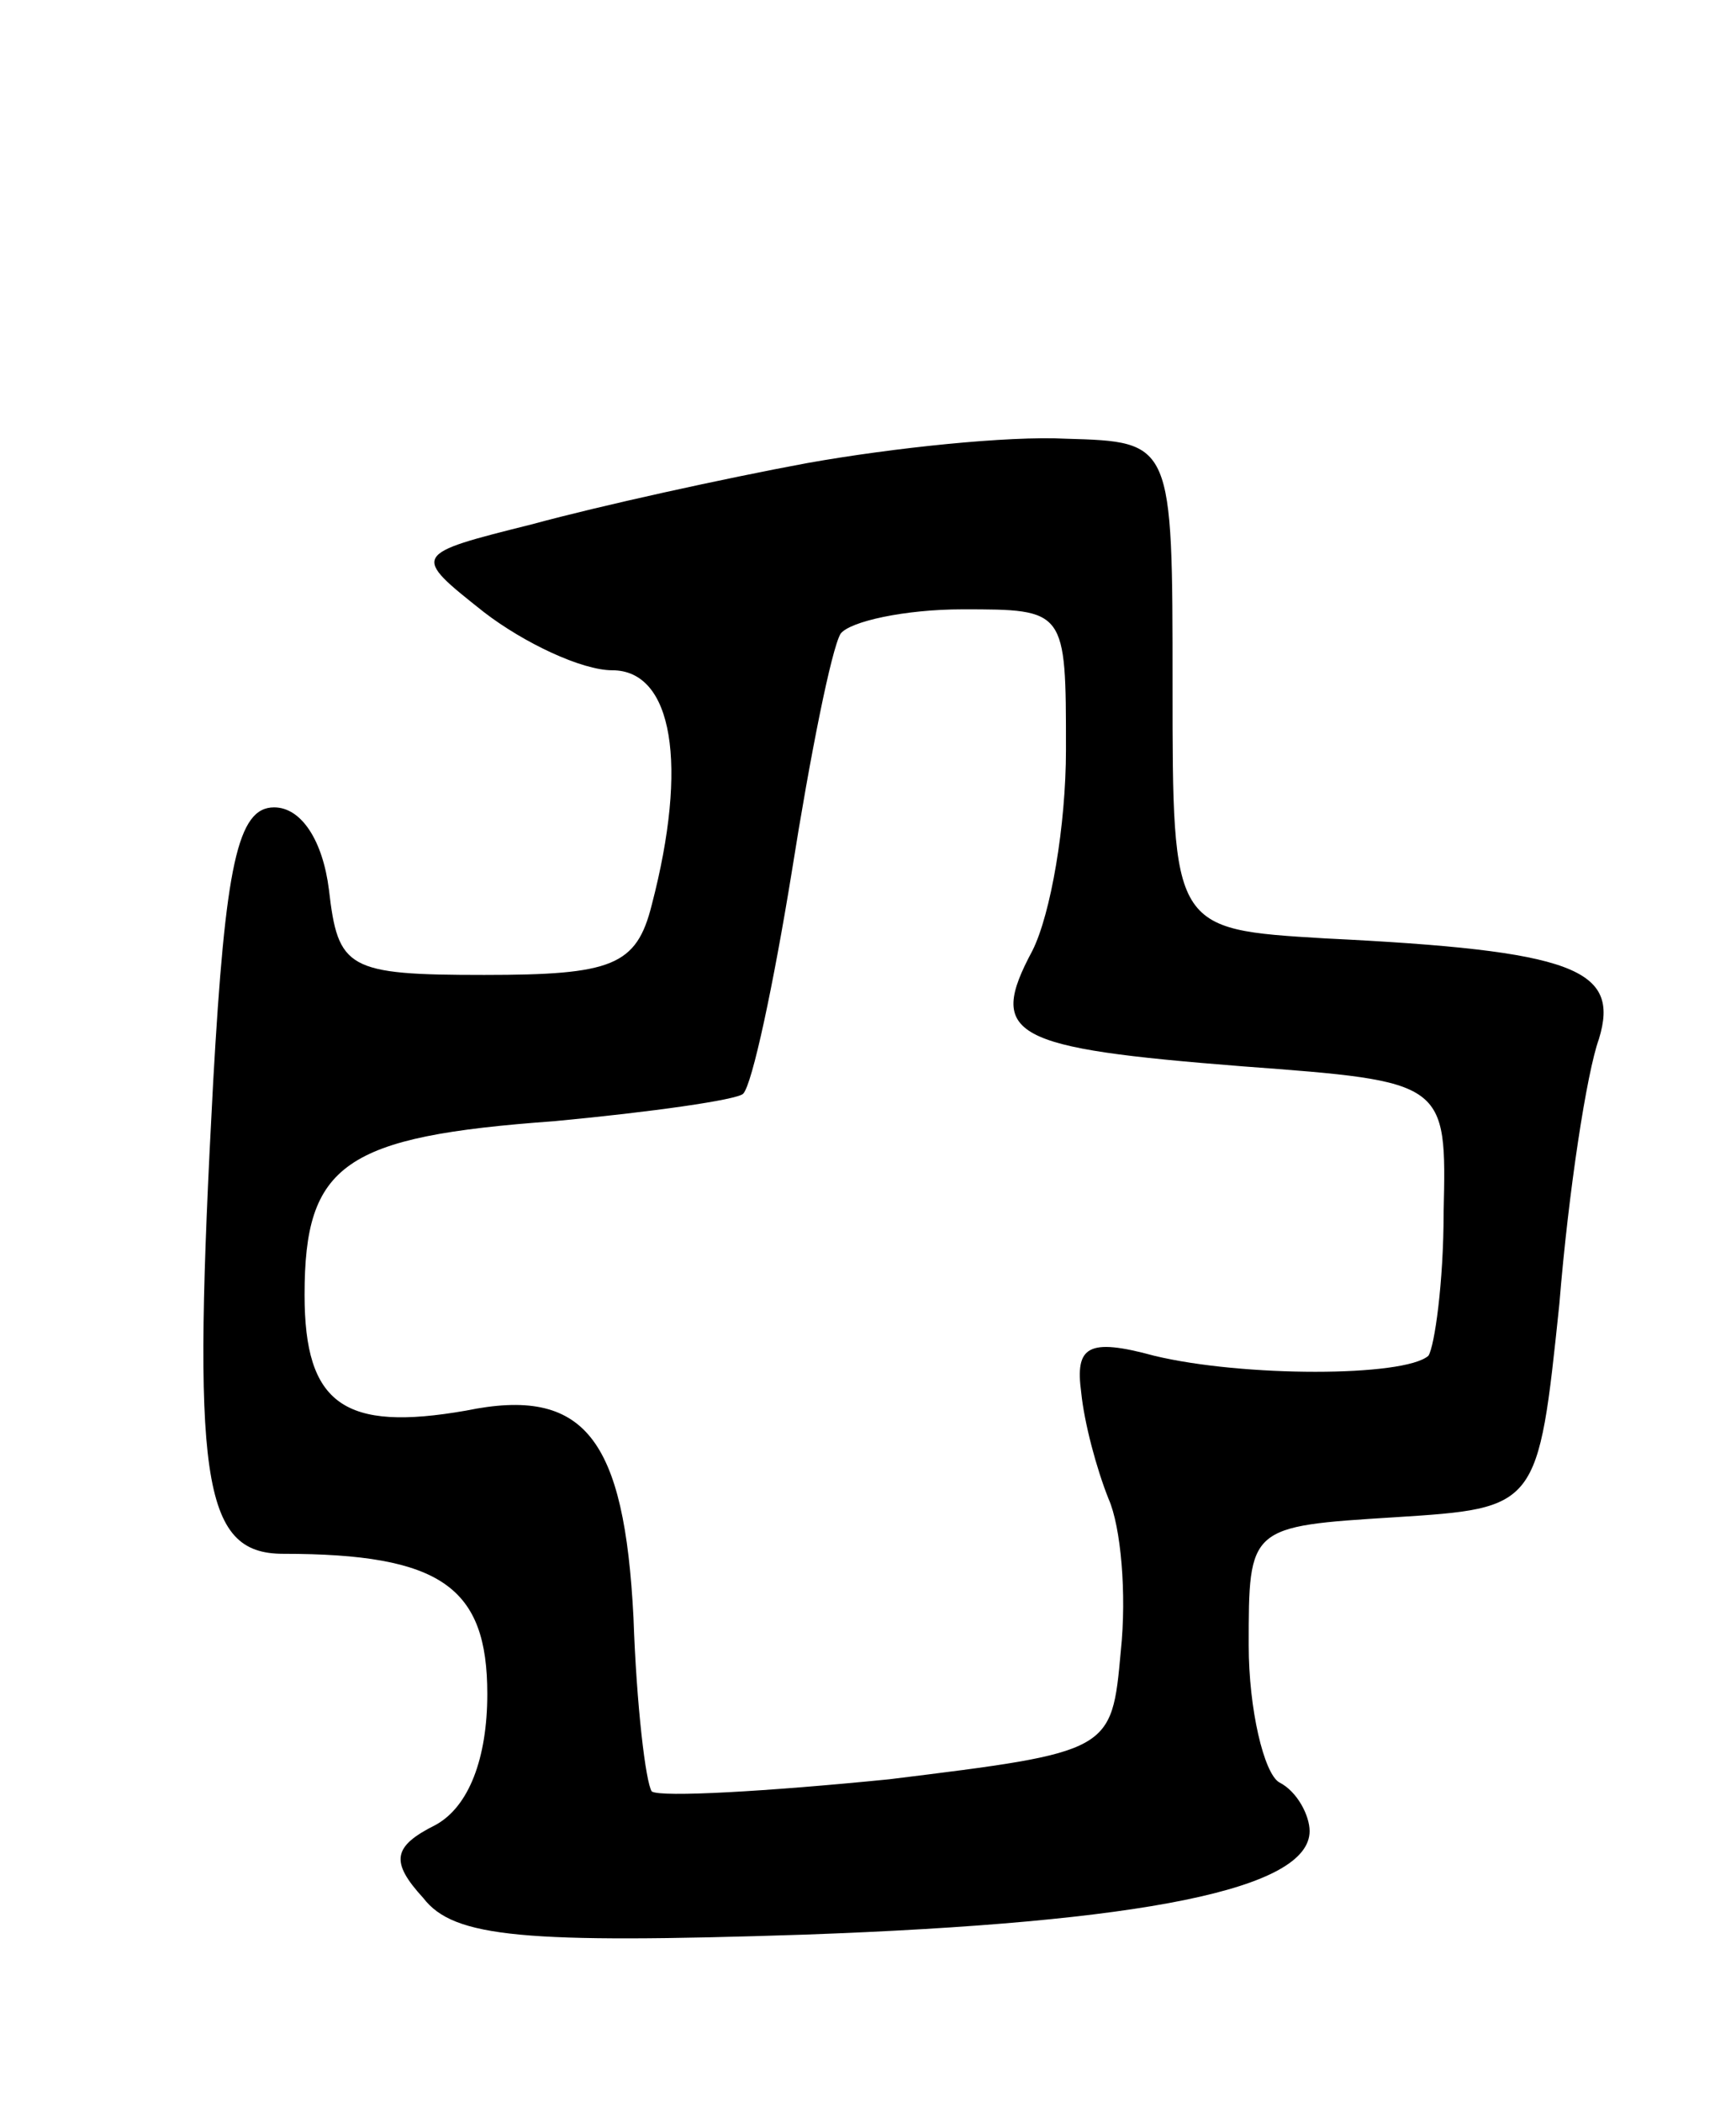 <svg version="1.0" xmlns="http://www.w3.org/2000/svg"
 width="57pt" height="69pt" viewBox="0 0 57 69"
 preserveAspectRatio="xMidYMid meet">
<g transform="translate(0,69) scale(0.1,-0.1)"
fill="#000000" stroke="none">
<path d="M265 538 c-27 -5 -68 -14 -90 -20 -40 -10 -40 -10 -16 -29 13 -10 32
-19 42 -19 20 0 25 -31 13 -77 -5 -20 -13 -23 -55 -23 -45 0 -48 2 -51 28 -2
16 -9 27 -18 27 -12 0 -16 -19 -20 -90 -7 -130 -4 -155 23 -155 52 0 67 -11
67 -46 0 -21 -6 -37 -17 -43 -14 -7 -15 -12 -4 -24 10 -13 33 -15 125 -12 112
4 166 15 166 34 0 5 -4 13 -10 16 -5 3 -10 24 -10 45 0 39 0 39 48 42 47 3 47
3 54 70 3 37 9 76 13 87 7 23 -8 29 -90 33 -50 3 -50 3 -50 83 0 80 0 80 -35
81 -19 1 -57 -3 -85 -8z m85 -94 c0 -25 -5 -54 -11 -66 -15 -28 -7 -32 69 -38
67 -5 67 -5 66 -48 0 -23 -3 -44 -5 -47 -8 -7 -61 -7 -90 0 -22 6 -26 3 -24
-12 1 -10 5 -25 9 -35 4 -9 6 -31 4 -50 -3 -33 -3 -33 -76 -42 -40 -4 -75 -6
-78 -4 -2 3 -5 28 -6 57 -3 59 -16 76 -55 68 -40 -7 -53 2 -53 38 0 43 13 52
82 57 32 3 60 7 62 9 3 3 10 36 16 73 6 38 13 73 16 78 3 4 21 8 40 8 34 0 34
0 34 -46z"/>
</g>
</svg>

